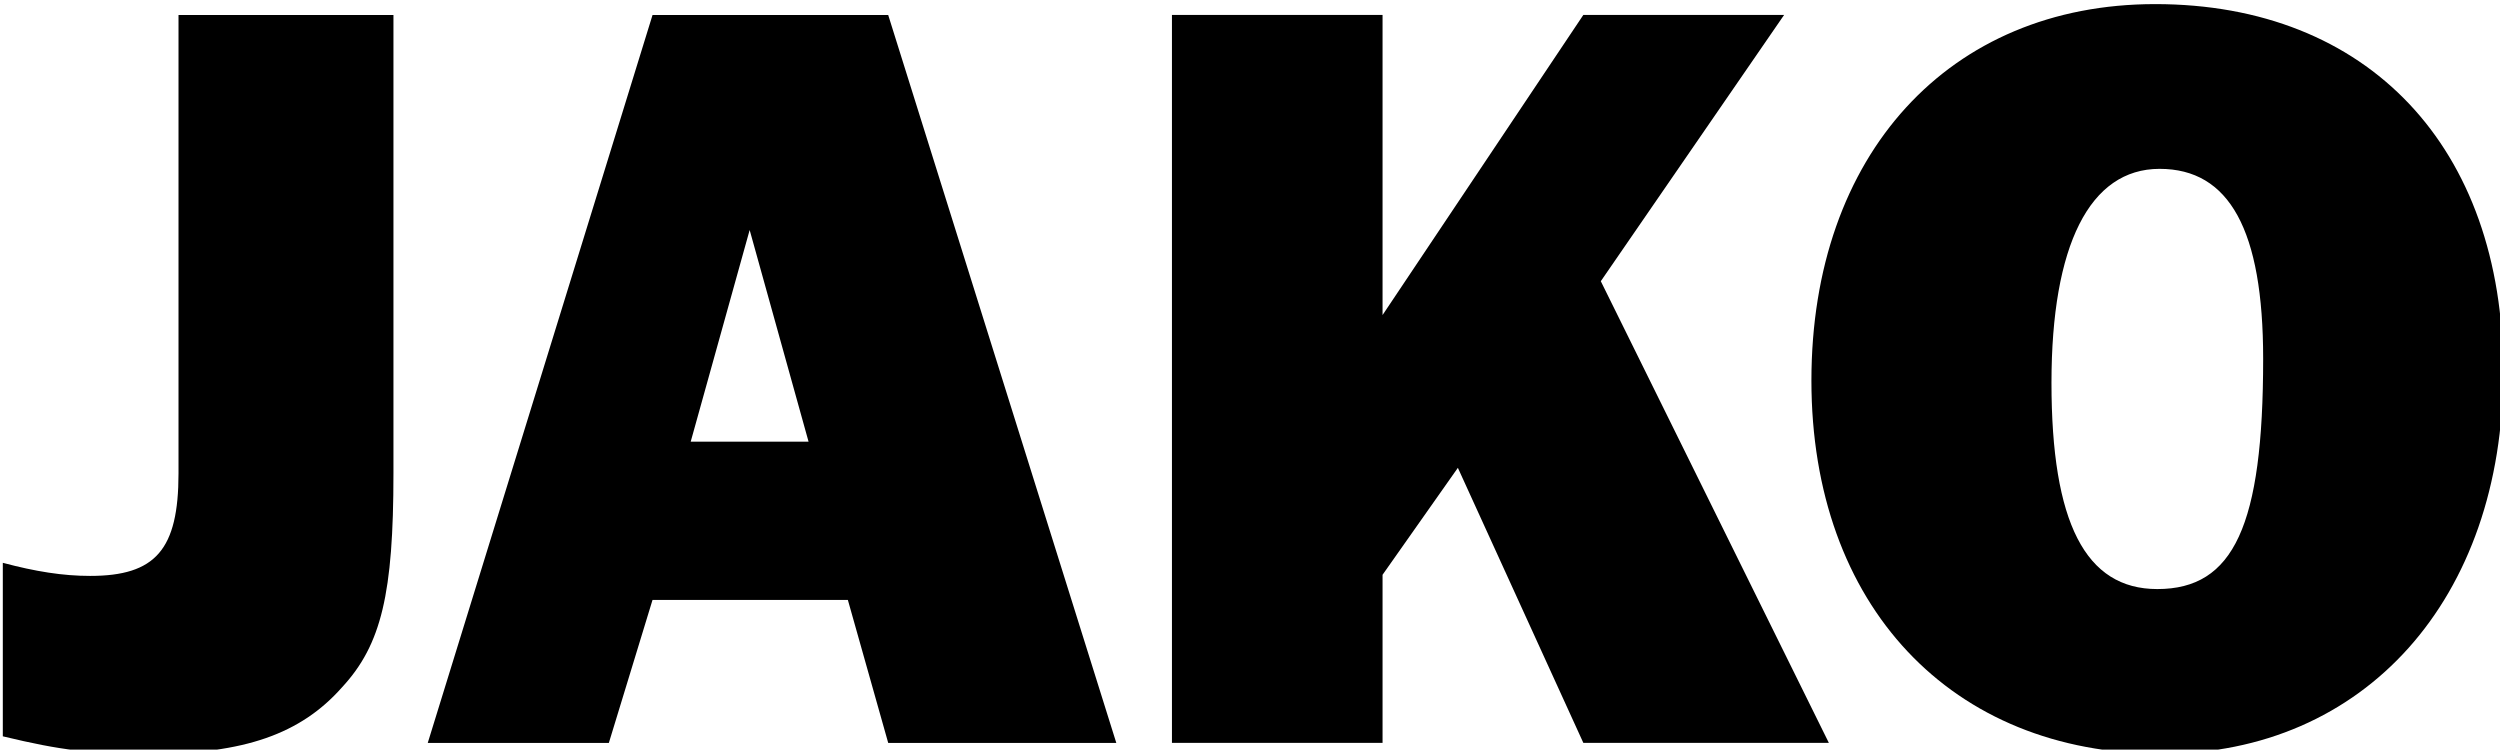 <?xml version="1.0" encoding="UTF-8" standalone="no"?>
<!-- Created with Inkscape (http://www.inkscape.org/) -->

<svg
   xmlns:dc="http://purl.org/dc/elements/1.1/"
   xmlns:cc="http://creativecommons.org/ns#"
   xmlns:rdf="http://www.w3.org/1999/02/22-rdf-syntax-ns#"
   xmlns:svg="http://www.w3.org/2000/svg"
   xmlns="http://www.w3.org/2000/svg"
   xmlns:sodipodi="http://sodipodi.sourceforge.net/DTD/sodipodi-0.dtd"
   xmlns:inkscape="http://www.inkscape.org/namespaces/inkscape"
   version="1.1"
   width="145.071"
   height="43.499"
   viewBox="0 0 145.071 43.499"
   id="svg20357"
   sodipodi:docname="Jako_logo.svg"
   inkscape:version="0.92.4 5da689c313, 2019-01-14">
  <sodipodi:namedview
     pagecolor="currentColor"
     bordercolor="#666666"
     borderopacity="1"
     objecttolerance="10"
     gridtolerance="10"
     guidetolerance="10"
     inkscape:pageopacity="0"
     inkscape:pageshadow="2"
     inkscape:window-width="2400"
     inkscape:window-height="1424"
     id="namedview48"
     showgrid="false"
     fit-margin-top="0"
     fit-margin-left="0"
     fit-margin-right="0"
     fit-margin-bottom="0"
     inkscape:zoom="1.6232278"
     inkscape:cx="49.197969"
     inkscape:cy="112.47763"
     inkscape:window-x="0"
     inkscape:window-y="88"
     inkscape:window-maximized="1"
     inkscape:current-layer="g20264" />
  <defs
     id="defs20359">
    <clipPath
       id="clipPath13525">
      <path
         d="m 368.945,267.399 h 87.254 v 42.286 h -87.254 z"
         id="path13527"
         inkscape:connector-curvature="0" />
    </clipPath>
  </defs>
  <g
     transform="translate(-337.29,-502.933)"
     id="layer1">
    <g
       transform="matrix(2.751,0,0,2.751,-761.324,-1089.368)"
       id="g20264">
      <g
         transform="matrix(1.25,0,0,-1.25,-102.595,950.271)"
         id="g13521">
        <g
           clip-path="url(#clipPath13525)"
           id="g13523">
          <g
             transform="translate(408.196,289.183)"
             id="g13561">
            <path
               d="m 0,0 c 0,-2.025 -0.202,-2.891 -0.866,-3.609 -0.699,-0.792 -1.657,-1.124 -3.221,-1.124 -1.032,0 -1.511,0.056 -2.505,0.295 v 2.928 c 0.552,-0.147 1.013,-0.221 1.473,-0.221 1.105,0 1.492,0.442 1.492,1.731 V 7.734 H 0 Z"
               id="path13563"
               style="fill:currentColor;fill-opacity:1;fill-rule:nonzero;stroke:none"
               inkscape:connector-curvature="0" />
          </g>
          <g
             transform="translate(415.201,289.717)"
             id="g13565">
            <path
               d="M 0,0 -0.994,3.572 -1.989,0 Z M 0.663,-2.67 H -2.633 L -3.37,-5.083 H -6.426 L -2.633,7.2 H 1.344 L 5.193,-5.083 H 1.344 Z"
               id="path13567"
               style="fill:currentColor;fill-opacity:1;fill-rule:nonzero;stroke:none"
               inkscape:connector-curvature="0" />
          </g>
          <g
             transform="translate(428.275,284.635)"
             id="g13569">
            <path
               d="M 0,0 -2.117,4.641 -3.388,2.836 V 0 h -3.554 v 12.283 h 3.554 V 7.219 L 0,12.283 H 3.388 L 0.295,7.79 4.143,0 Z"
               id="path13571"
               style="fill:currentColor;fill-opacity:1;fill-rule:nonzero;stroke:none"
               inkscape:connector-curvature="0" />
          </g>
          <g
             transform="translate(436.175,290.711)"
             id="g13573">
            <path
               d="m 0,0 c 0,-2.357 0.571,-3.481 1.786,-3.481 1.29,0 1.786,1.069 1.786,3.886 0,2.173 -0.57,3.205 -1.748,3.205 C 0.644,3.61 0,2.32 0,0 m 7.623,0.185 c 0,-3.831 -2.338,-6.446 -5.763,-6.446 -3.554,0 -5.911,2.505 -5.911,6.298 0,3.812 2.32,6.353 5.801,6.353 3.59,0 5.873,-2.412 5.873,-6.205"
               id="path13575"
               style="fill:currentColor;fill-opacity:1;fill-rule:nonzero;stroke:none"
               inkscape:connector-curvature="0" />
          </g>
        </g>
      </g>
    </g>
  </g>
</svg>
